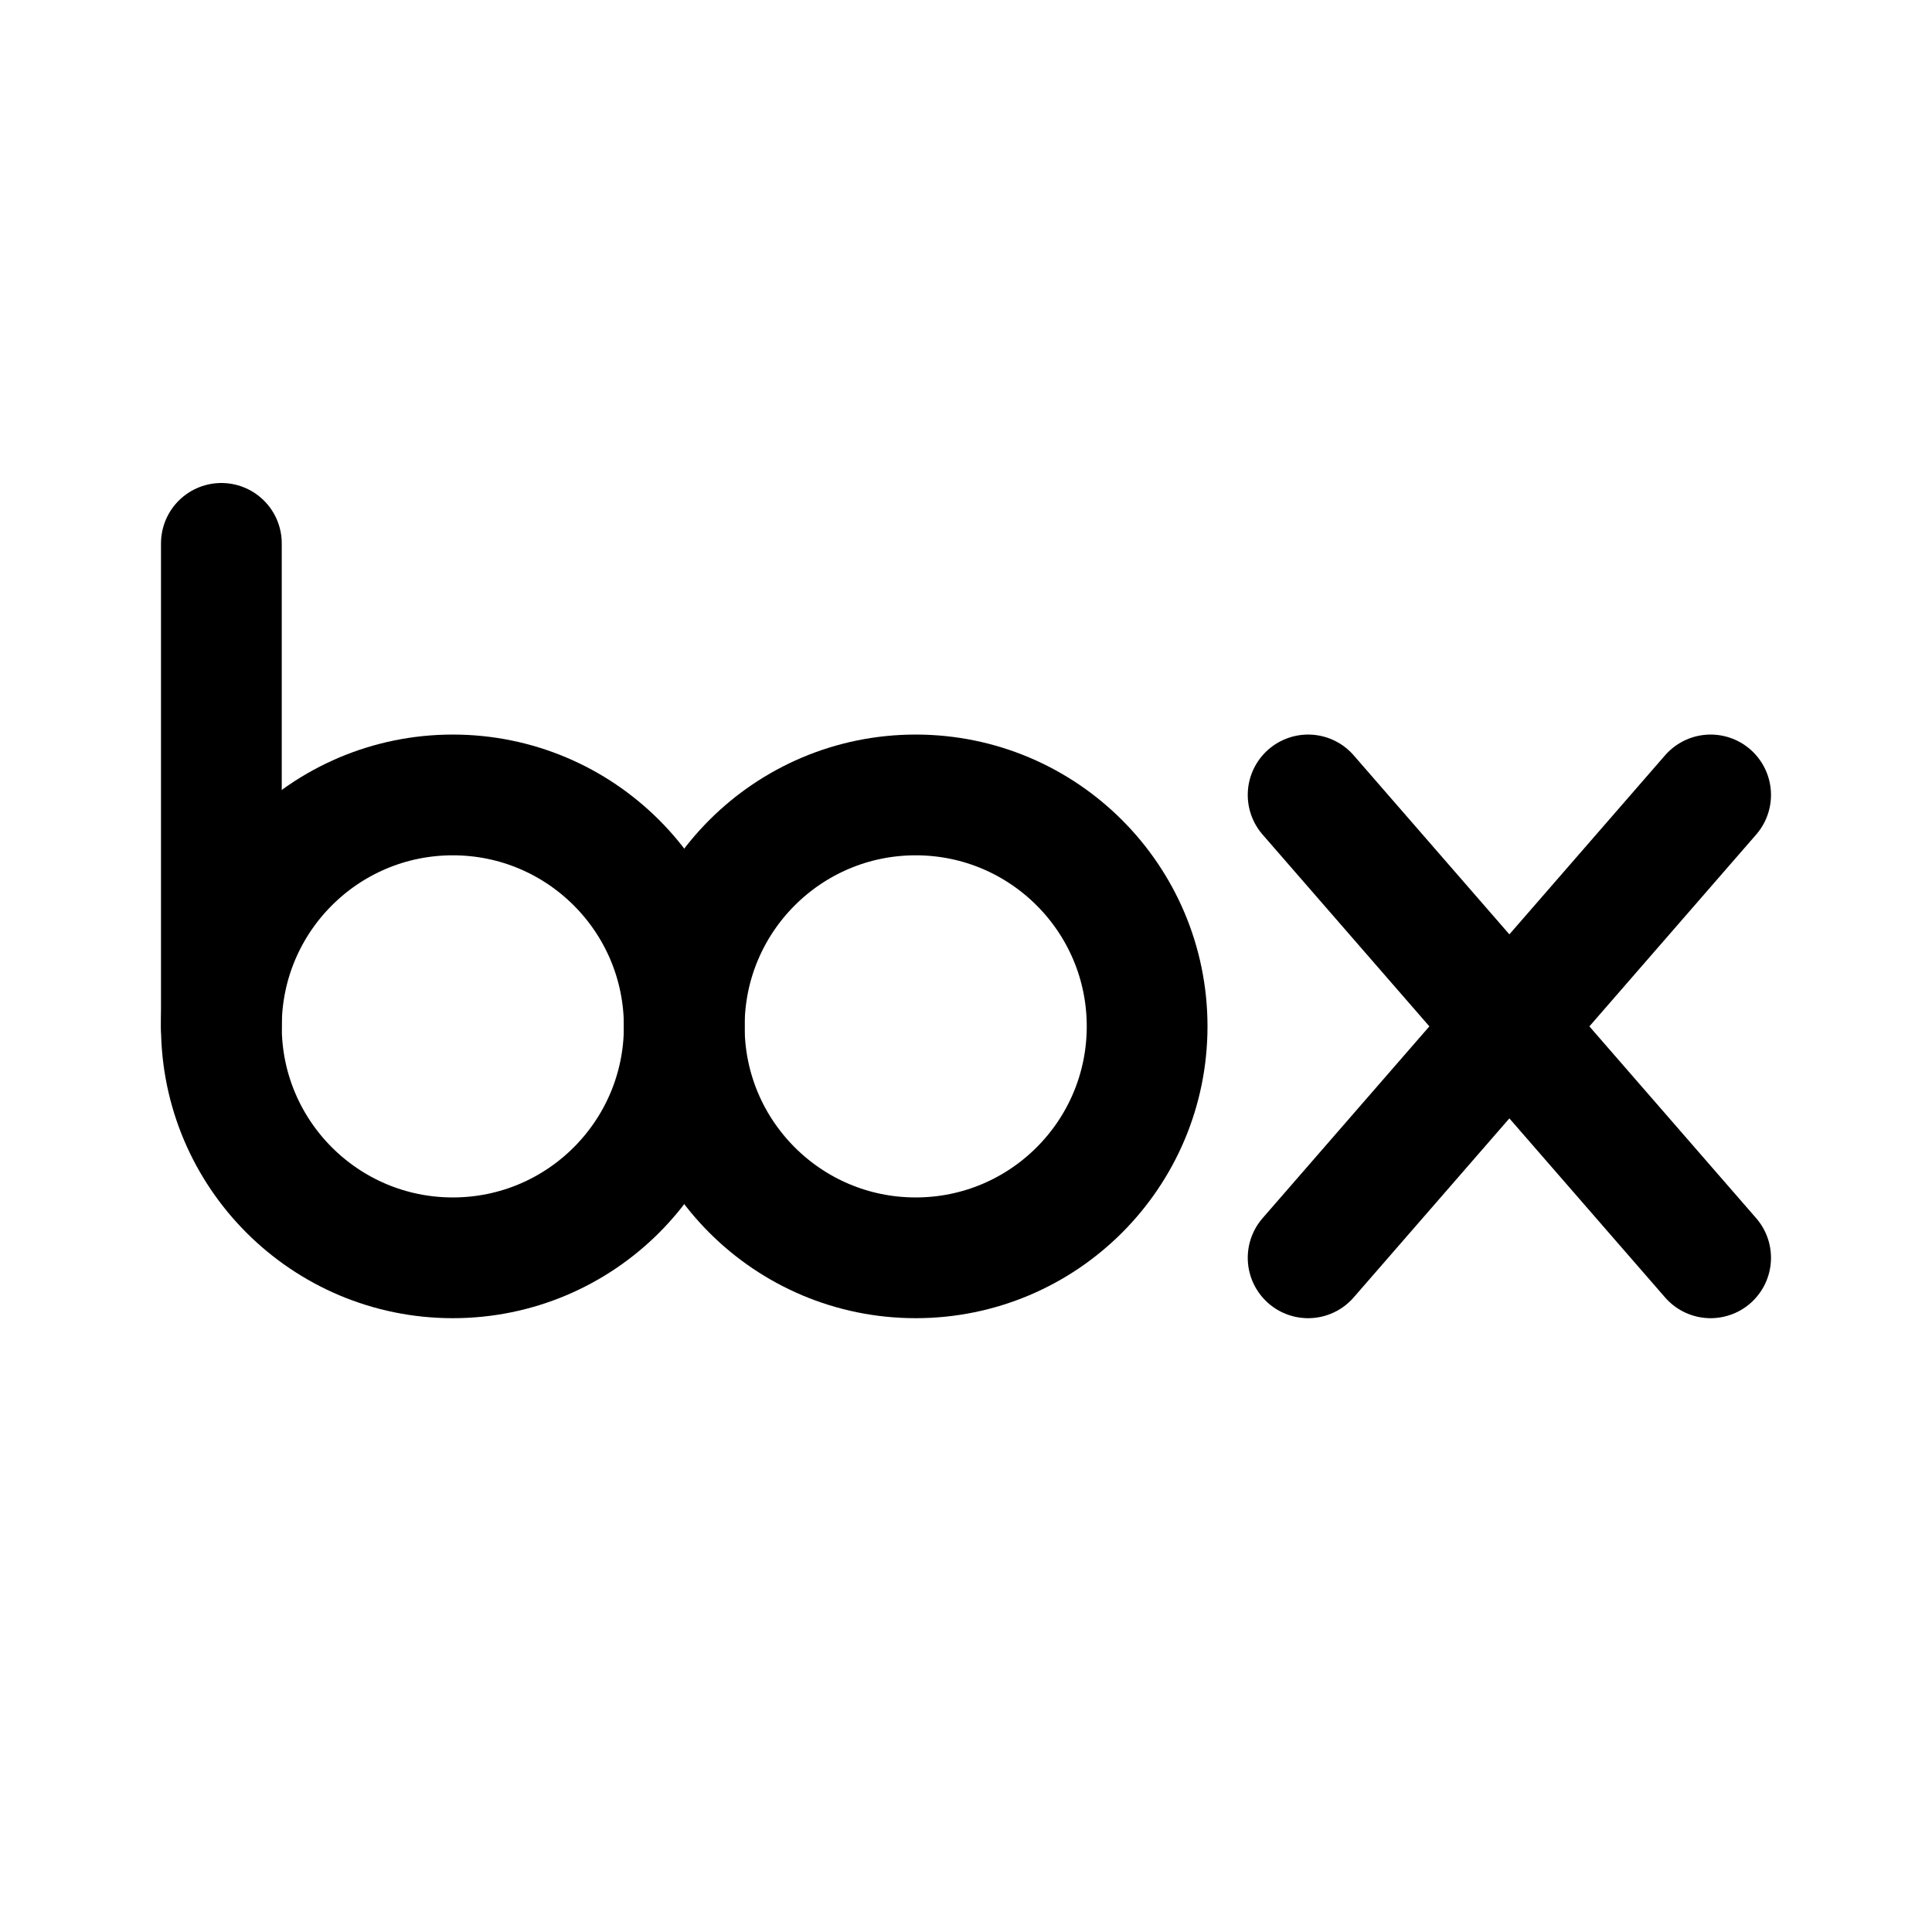<svg xmlns="http://www.w3.org/2000/svg" width="192" height="192" fill="none"><circle cx="45" cy="102" r="23" stroke="#000" stroke-linecap="round" stroke-linejoin="round" stroke-width="12"/><circle cx="91" cy="102" r="23" stroke="#000" stroke-linecap="round" stroke-linejoin="round" stroke-width="12"/><path stroke="#000" stroke-linecap="round" stroke-linejoin="round" stroke-width="12" d="M22 54v48m108-23 40 46m0-46-40 46"/></svg>